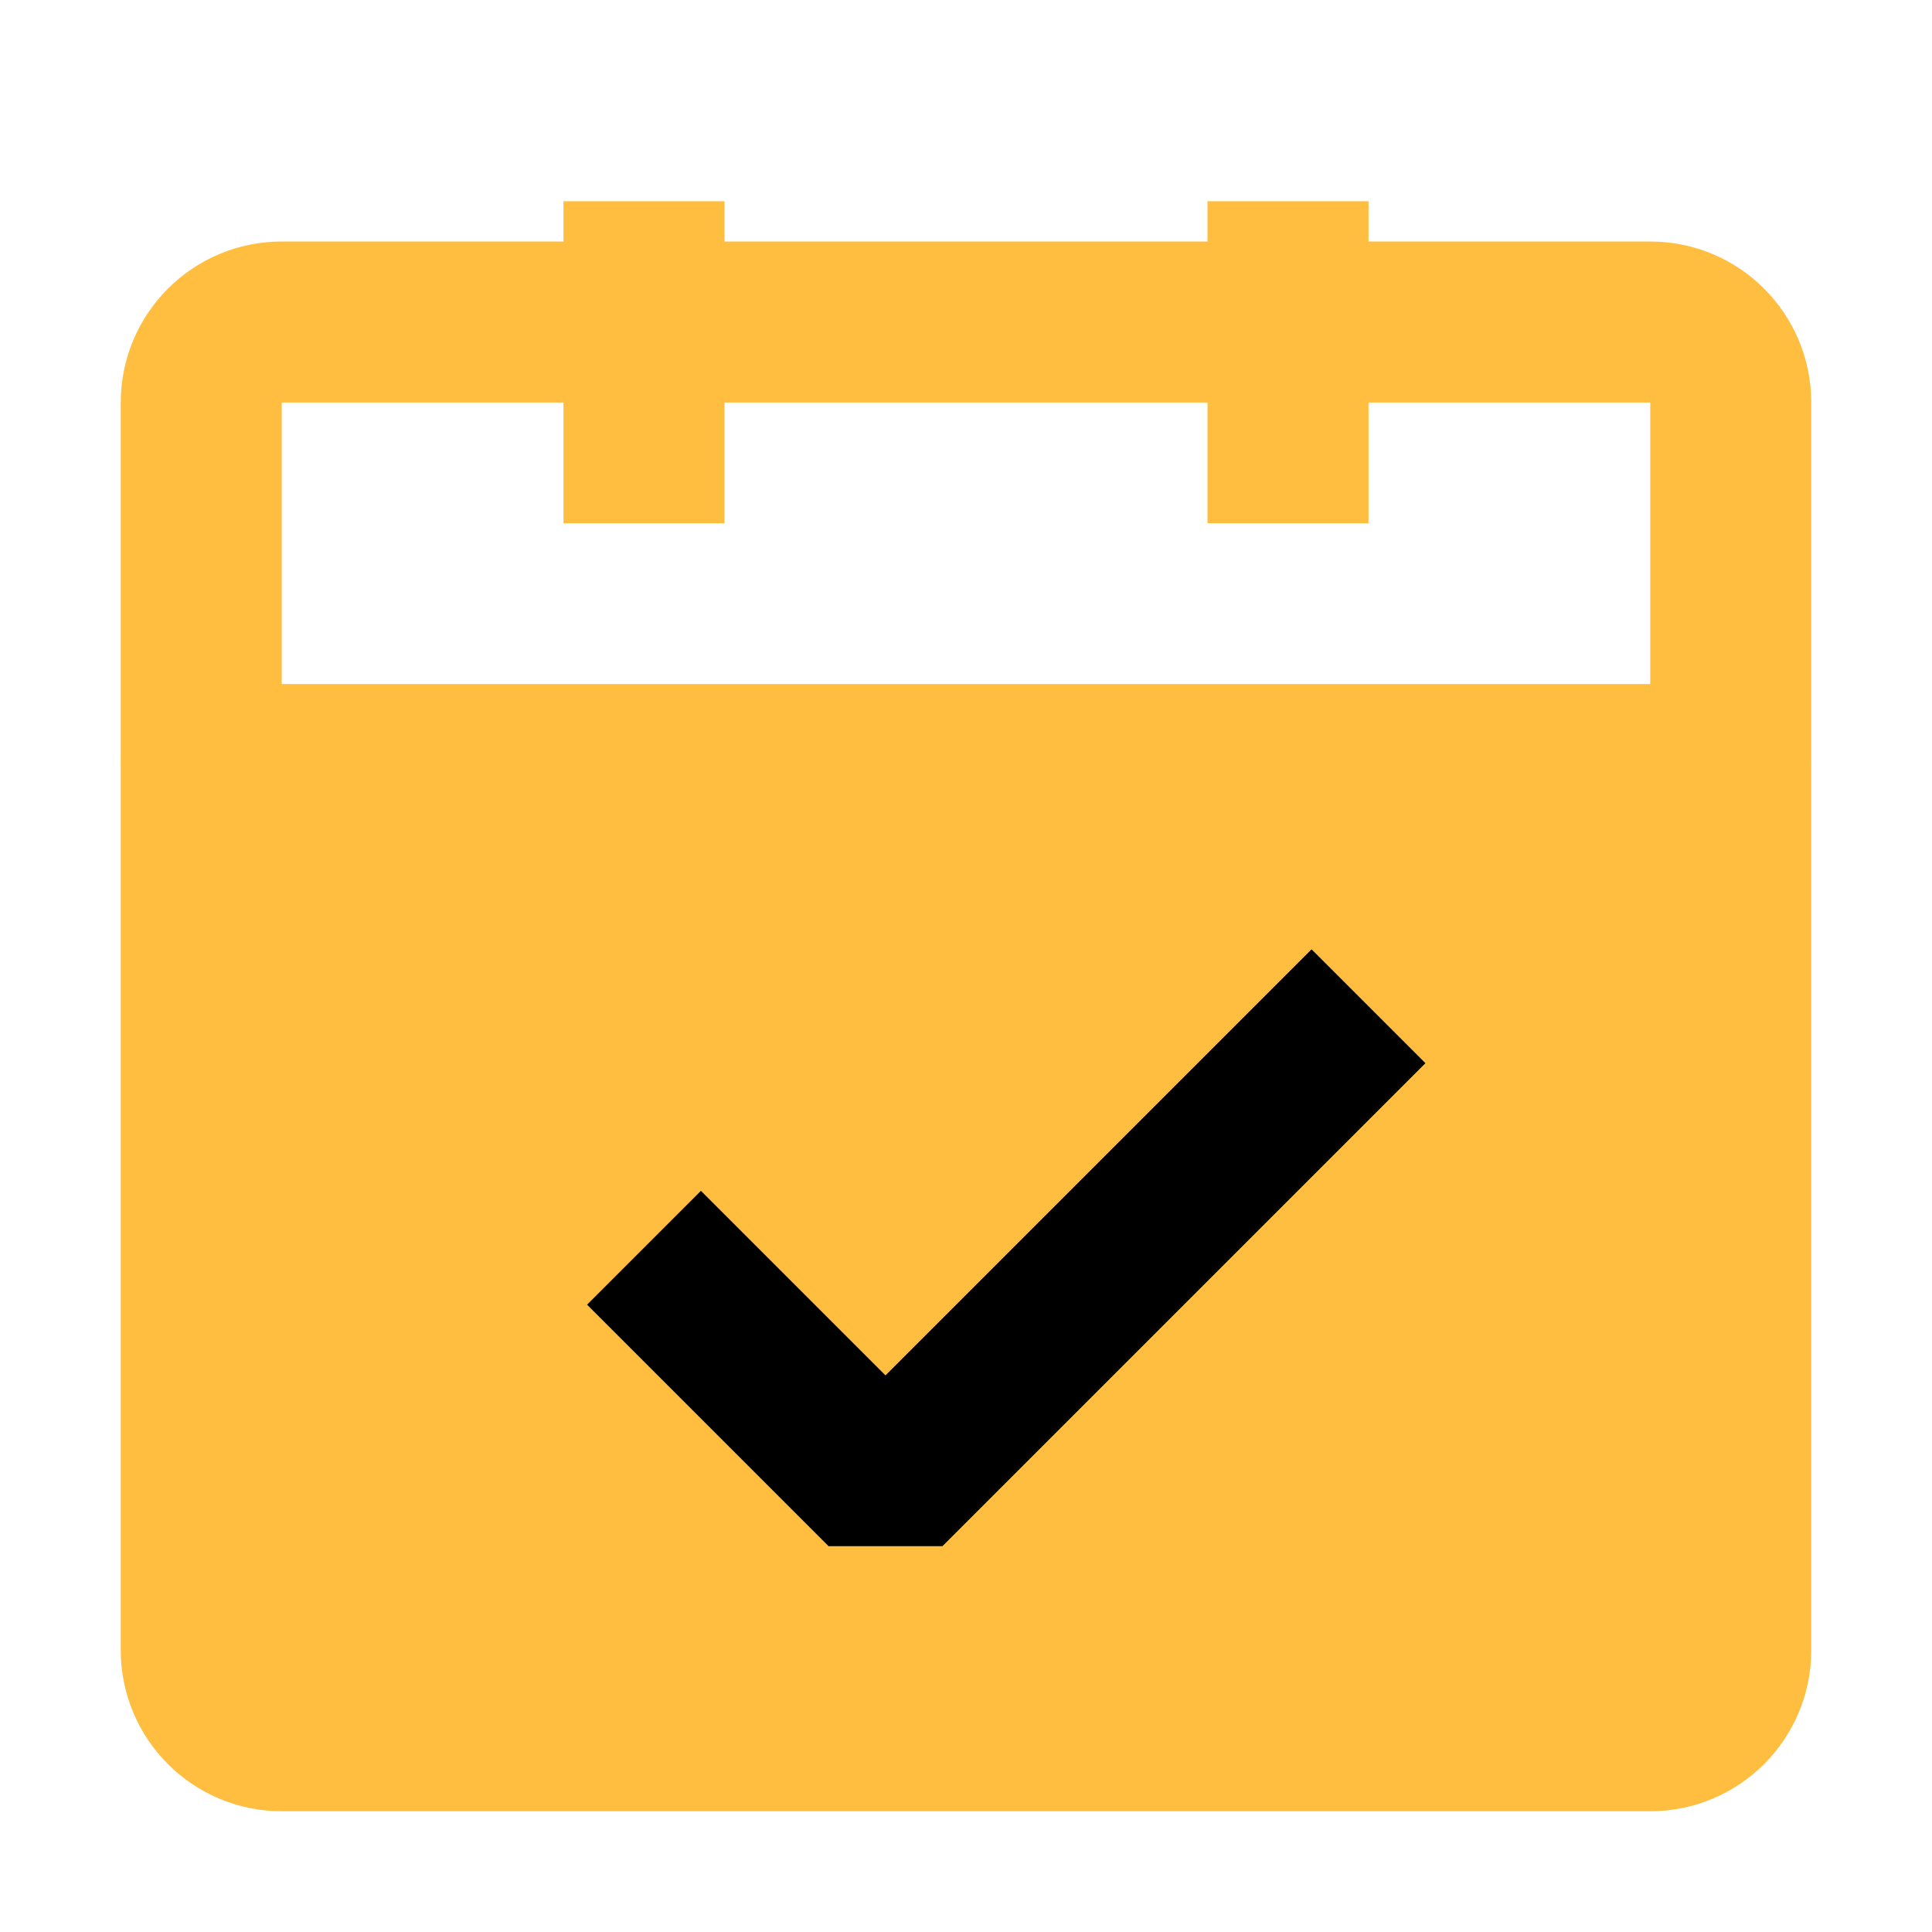 <?xml version="1.0" encoding="UTF-8"?><svg width="24" height="24" viewBox="0 0 48 48" fill="none" xmlns="http://www.w3.org/2000/svg"><path d="M5 19H43V41C43 42.105 42.105 43 41 43H7C5.895 43 5 42.105 5 41V19Z" fill="#ffbe40" stroke="#ffbe40" stroke-width="4" stroke-linejoin="bevel"/><path d="M5 10C5 8.895 5.895 8 7 8H41C42.105 8 43 8.895 43 10V19H5V10Z" stroke="#ffbe40" stroke-width="4" stroke-linejoin="bevel"/><path d="M16 31L22 37L34 25" stroke="#000" stroke-width="4" stroke-linecap="butt" stroke-linejoin="bevel"/><path d="M16 5V13" stroke="#ffbe40" stroke-width="4" stroke-linecap="butt"/><path d="M32 5V13" stroke="#ffbe40" stroke-width="4" stroke-linecap="butt"/></svg>